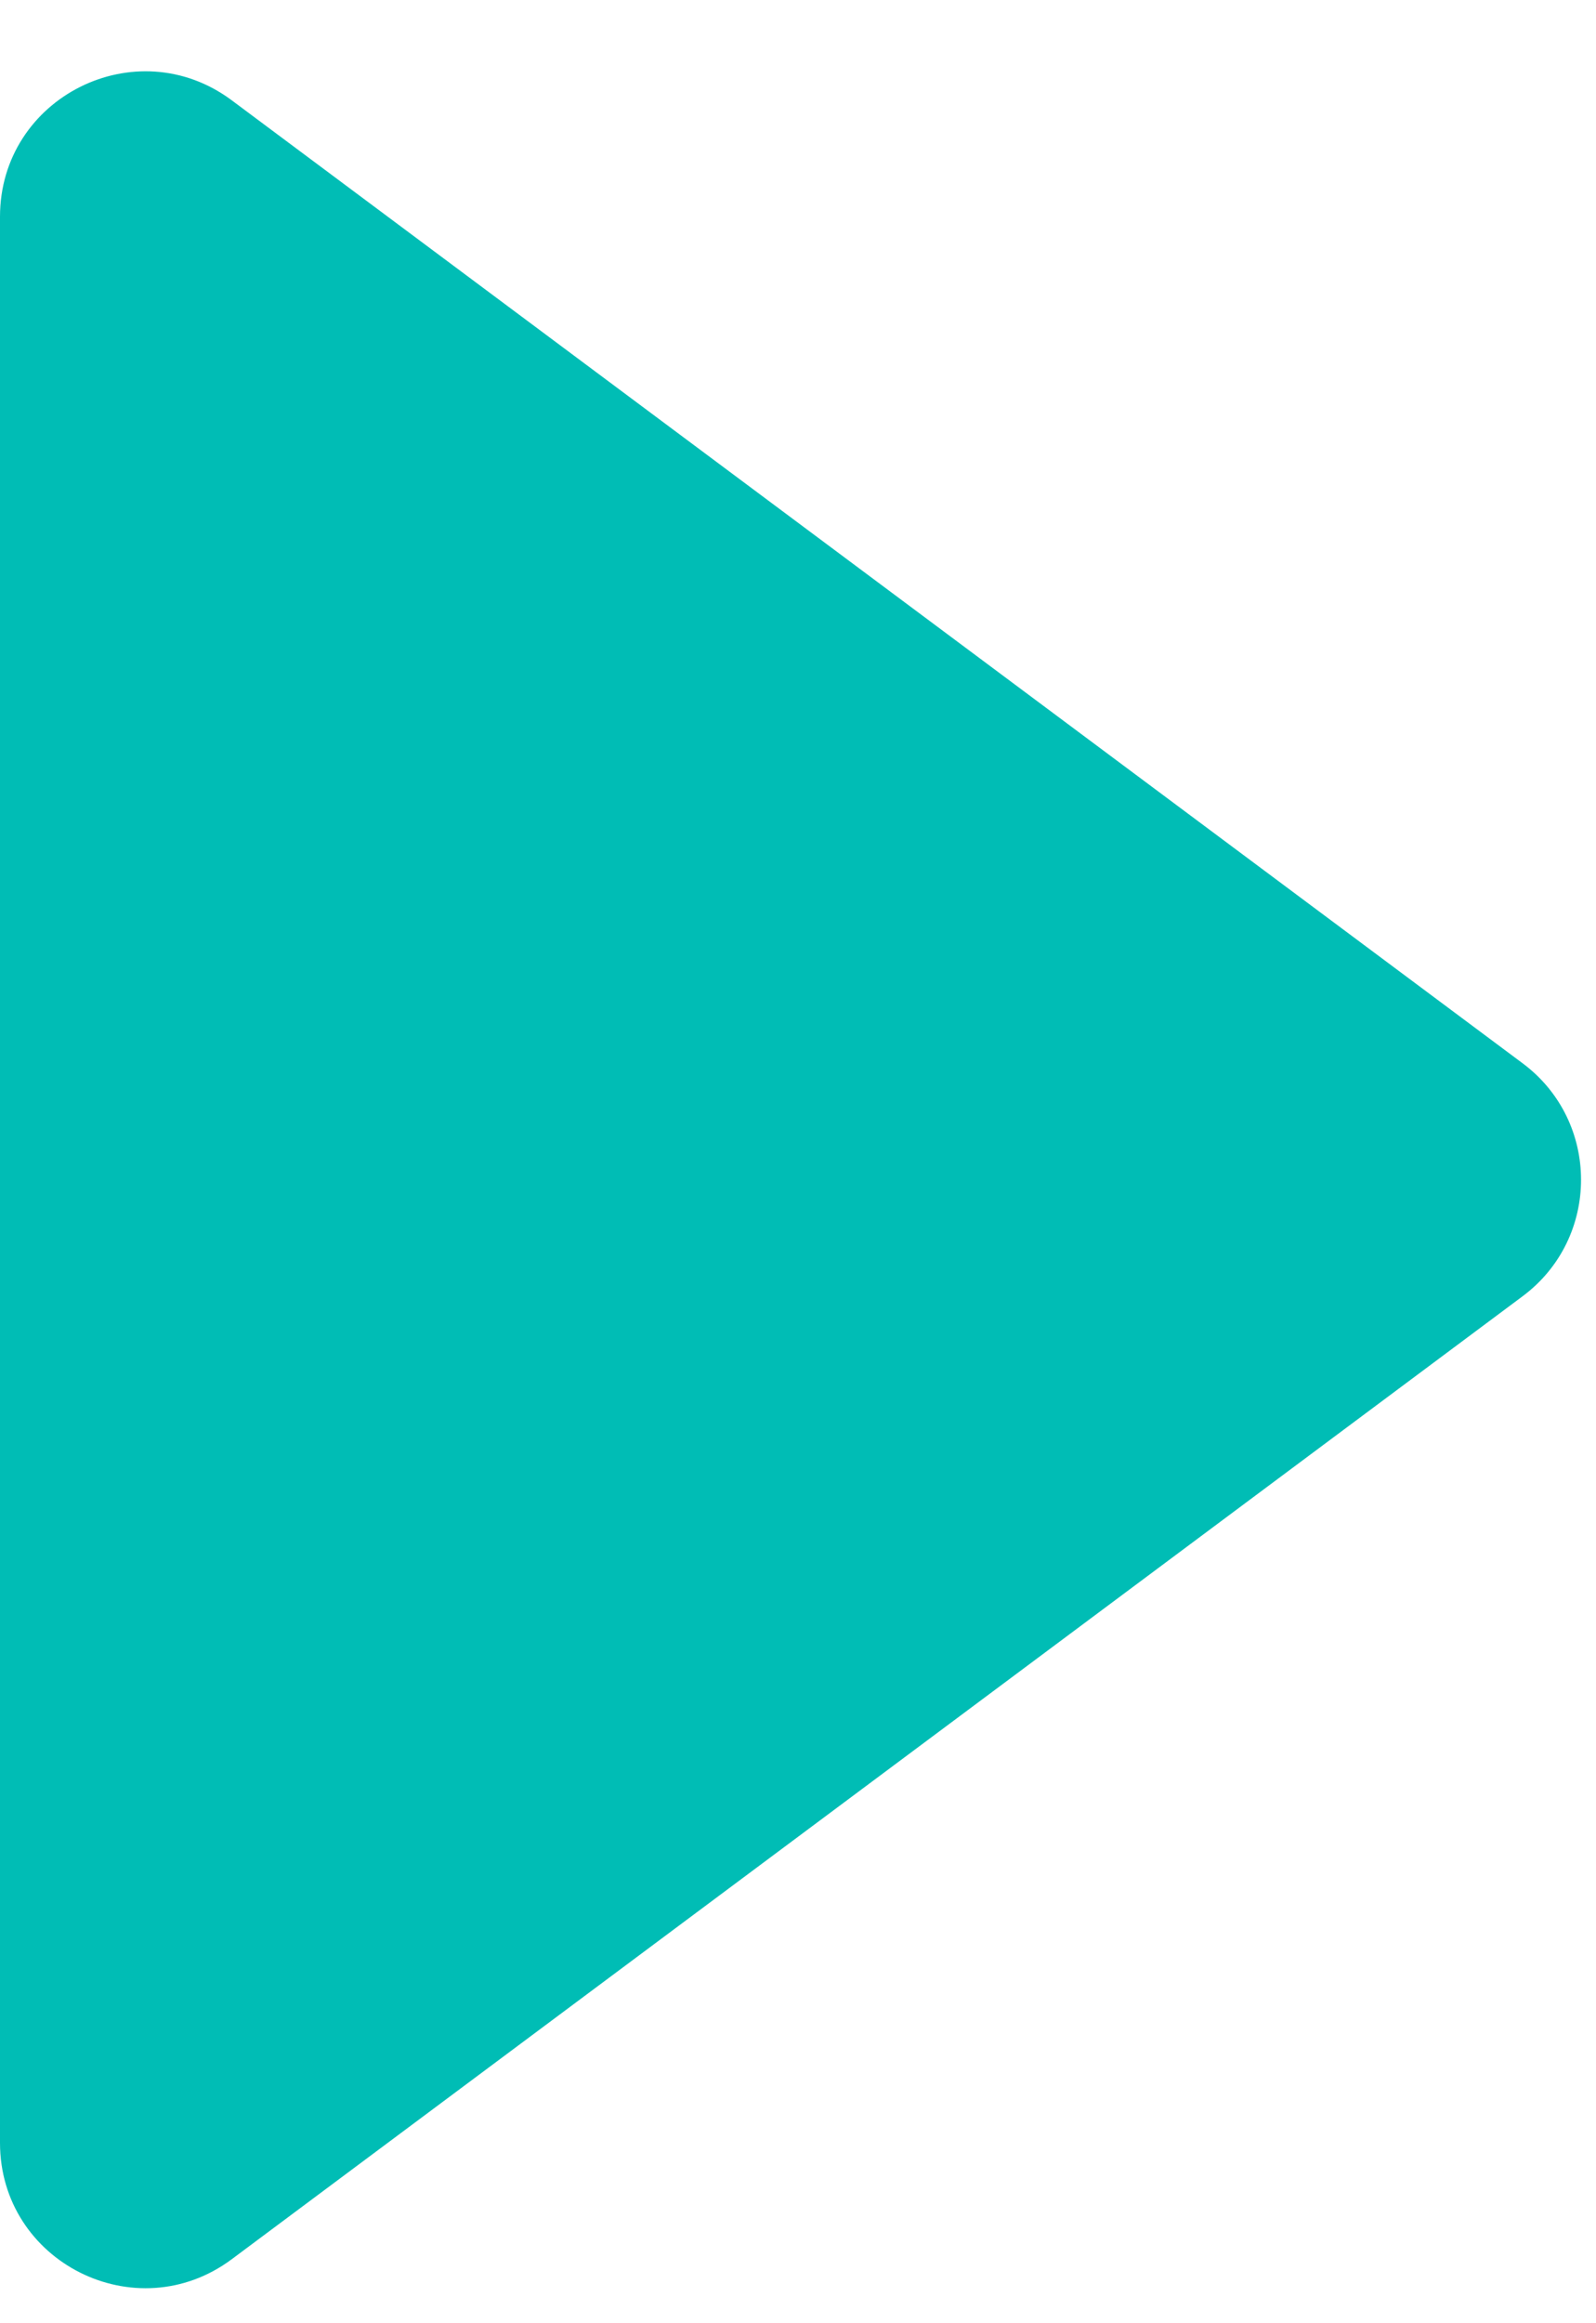 <svg width="22" height="32" viewBox="0 0 22 32" fill="none" xmlns="http://www.w3.org/2000/svg">
  <path
    d="M0 2.985C0 1.34 1.876 0.399 3.195 1.382L20.989 14.646C22.062 15.446 22.062 17.054 20.989 17.854L3.195 31.118C1.876 32.101 0 31.16 0 29.515V2.985Z"
    fill="#00BDB5" />
</svg>
